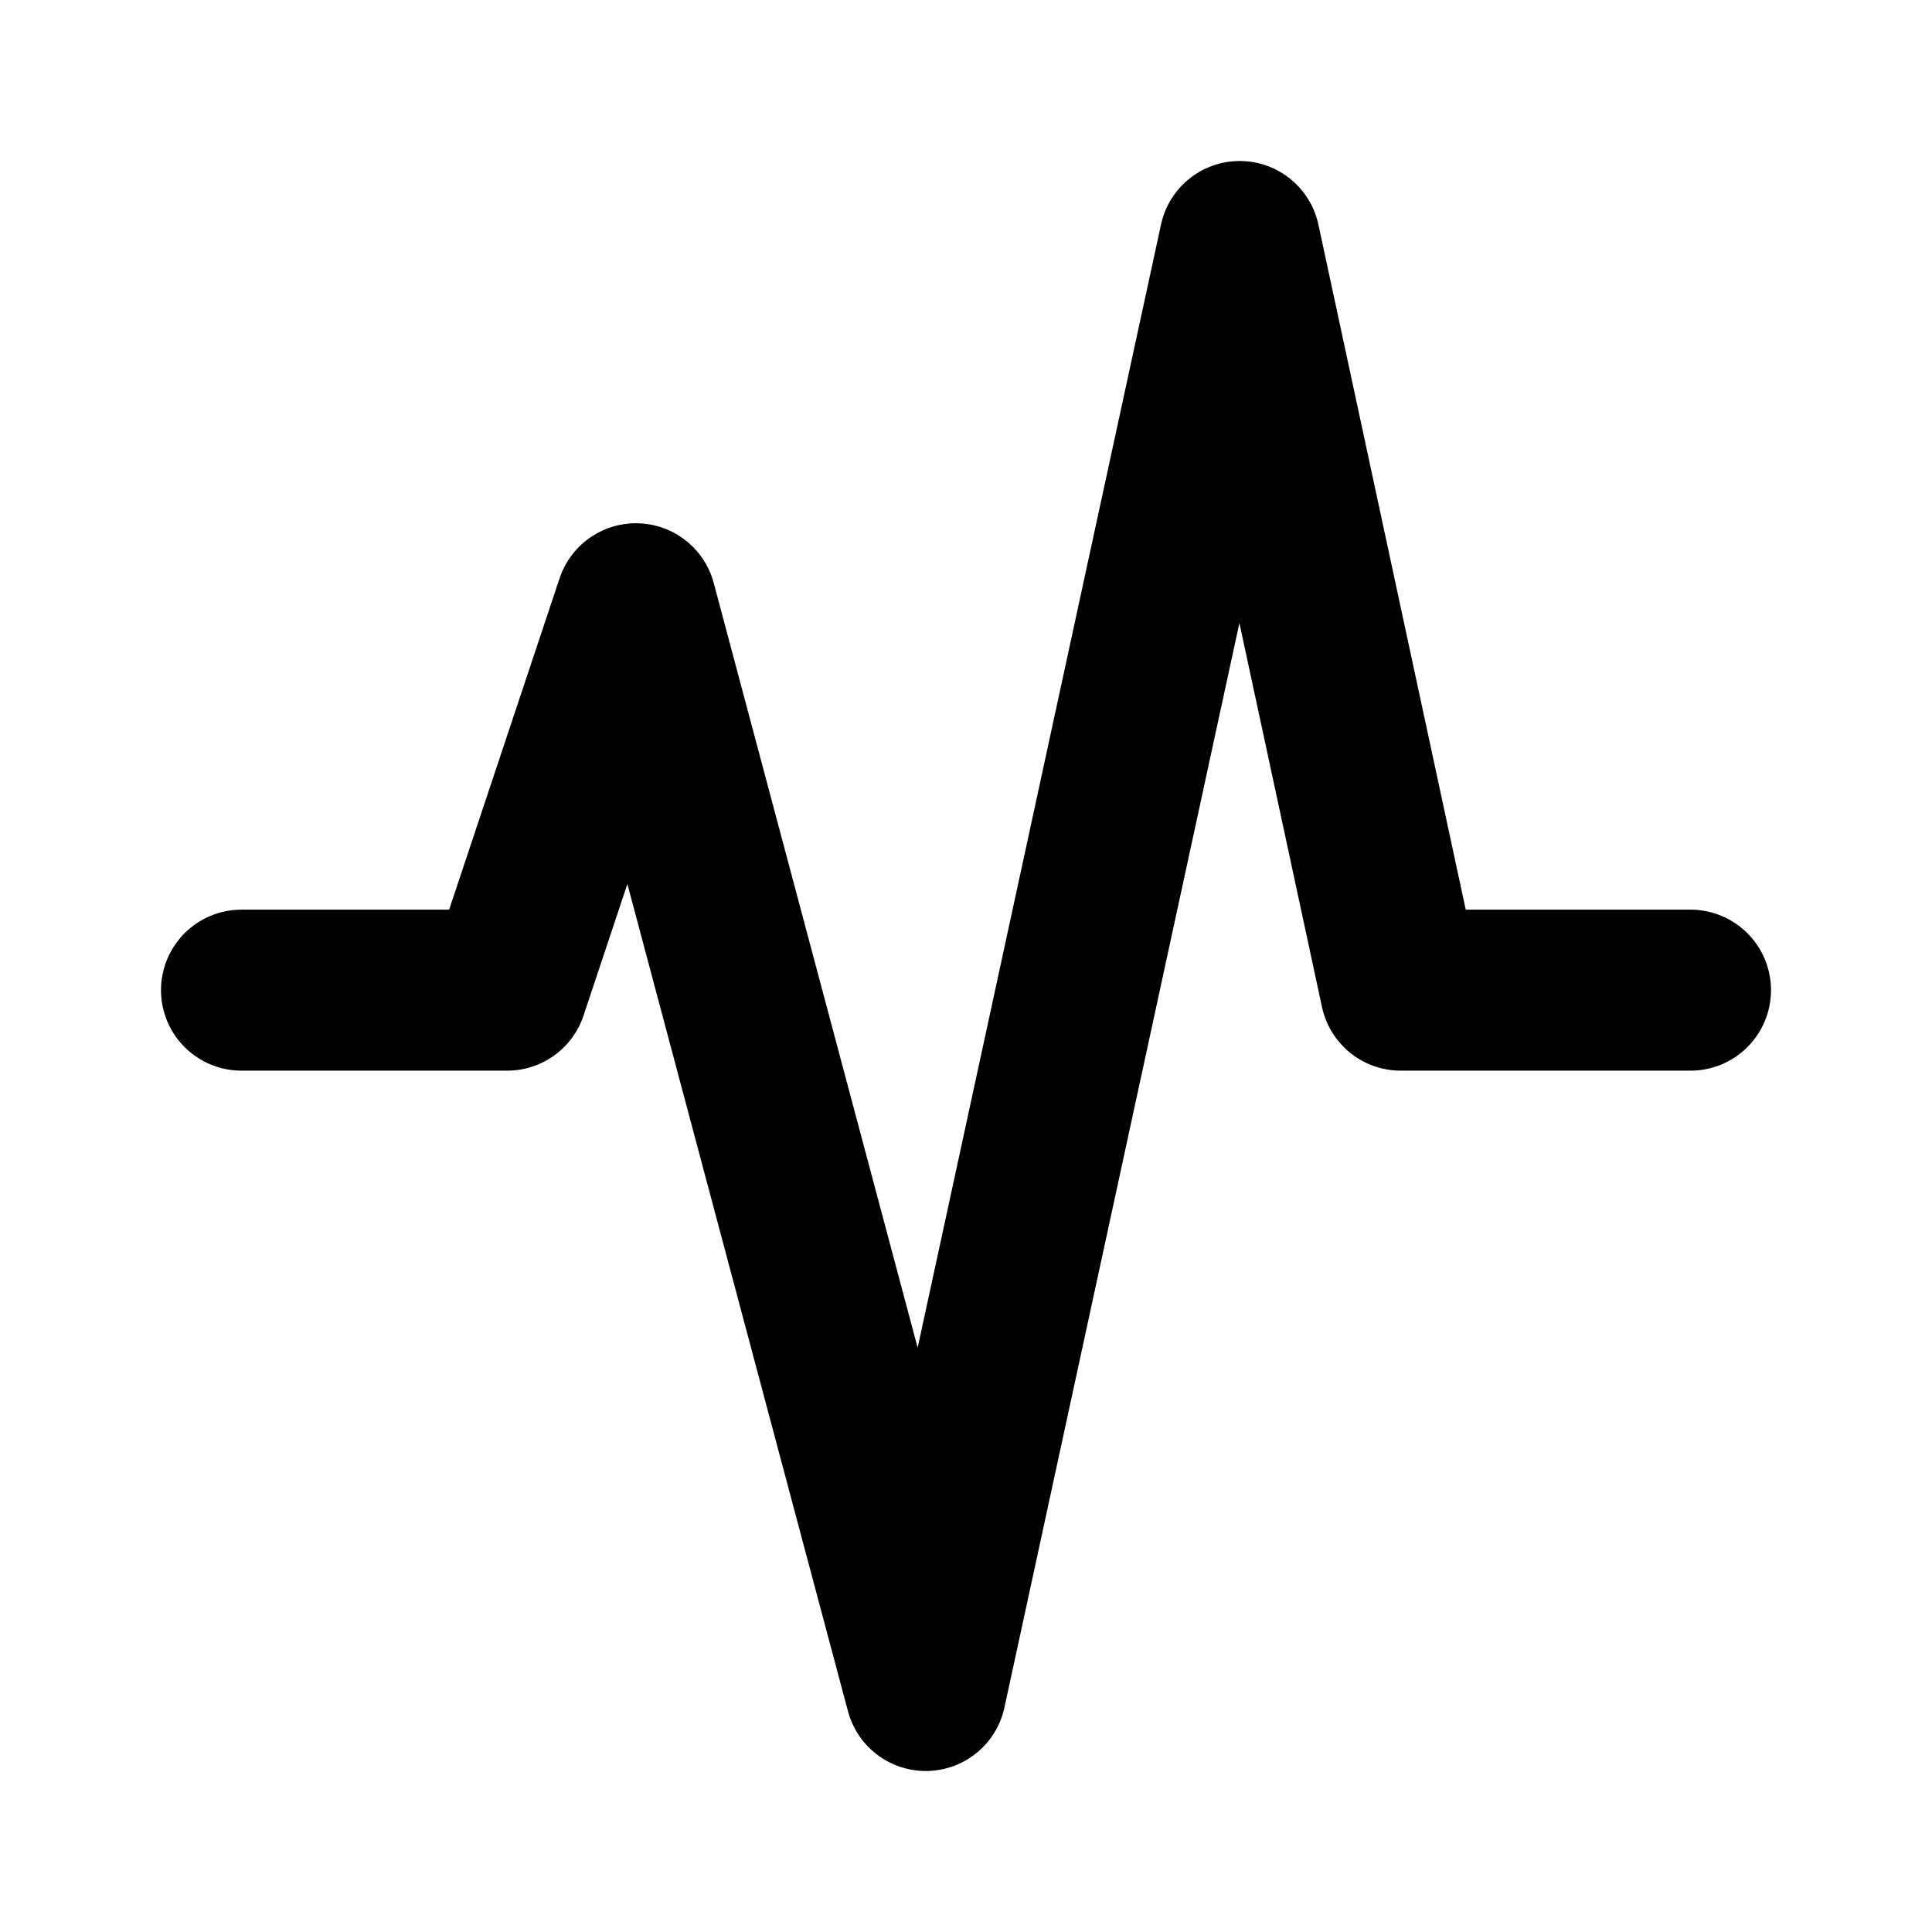<svg xmlns="http://www.w3.org/2000/svg" viewBox="0 0 24 24" width="24" height="24" stroke="currentColor">
  <polyline points="3 12.3 4.65 12.3 6.3 12.3 7.1 9.9 7.9 7.5 9.7 14.25 11.5 21 13.45 12 15.4 3 16.4 7.65 17.4 12.3 19.2 12.3 21 12.3" fill="none" stroke-linecap="round" stroke-linejoin="round" stroke-width="2"/>
</svg>
